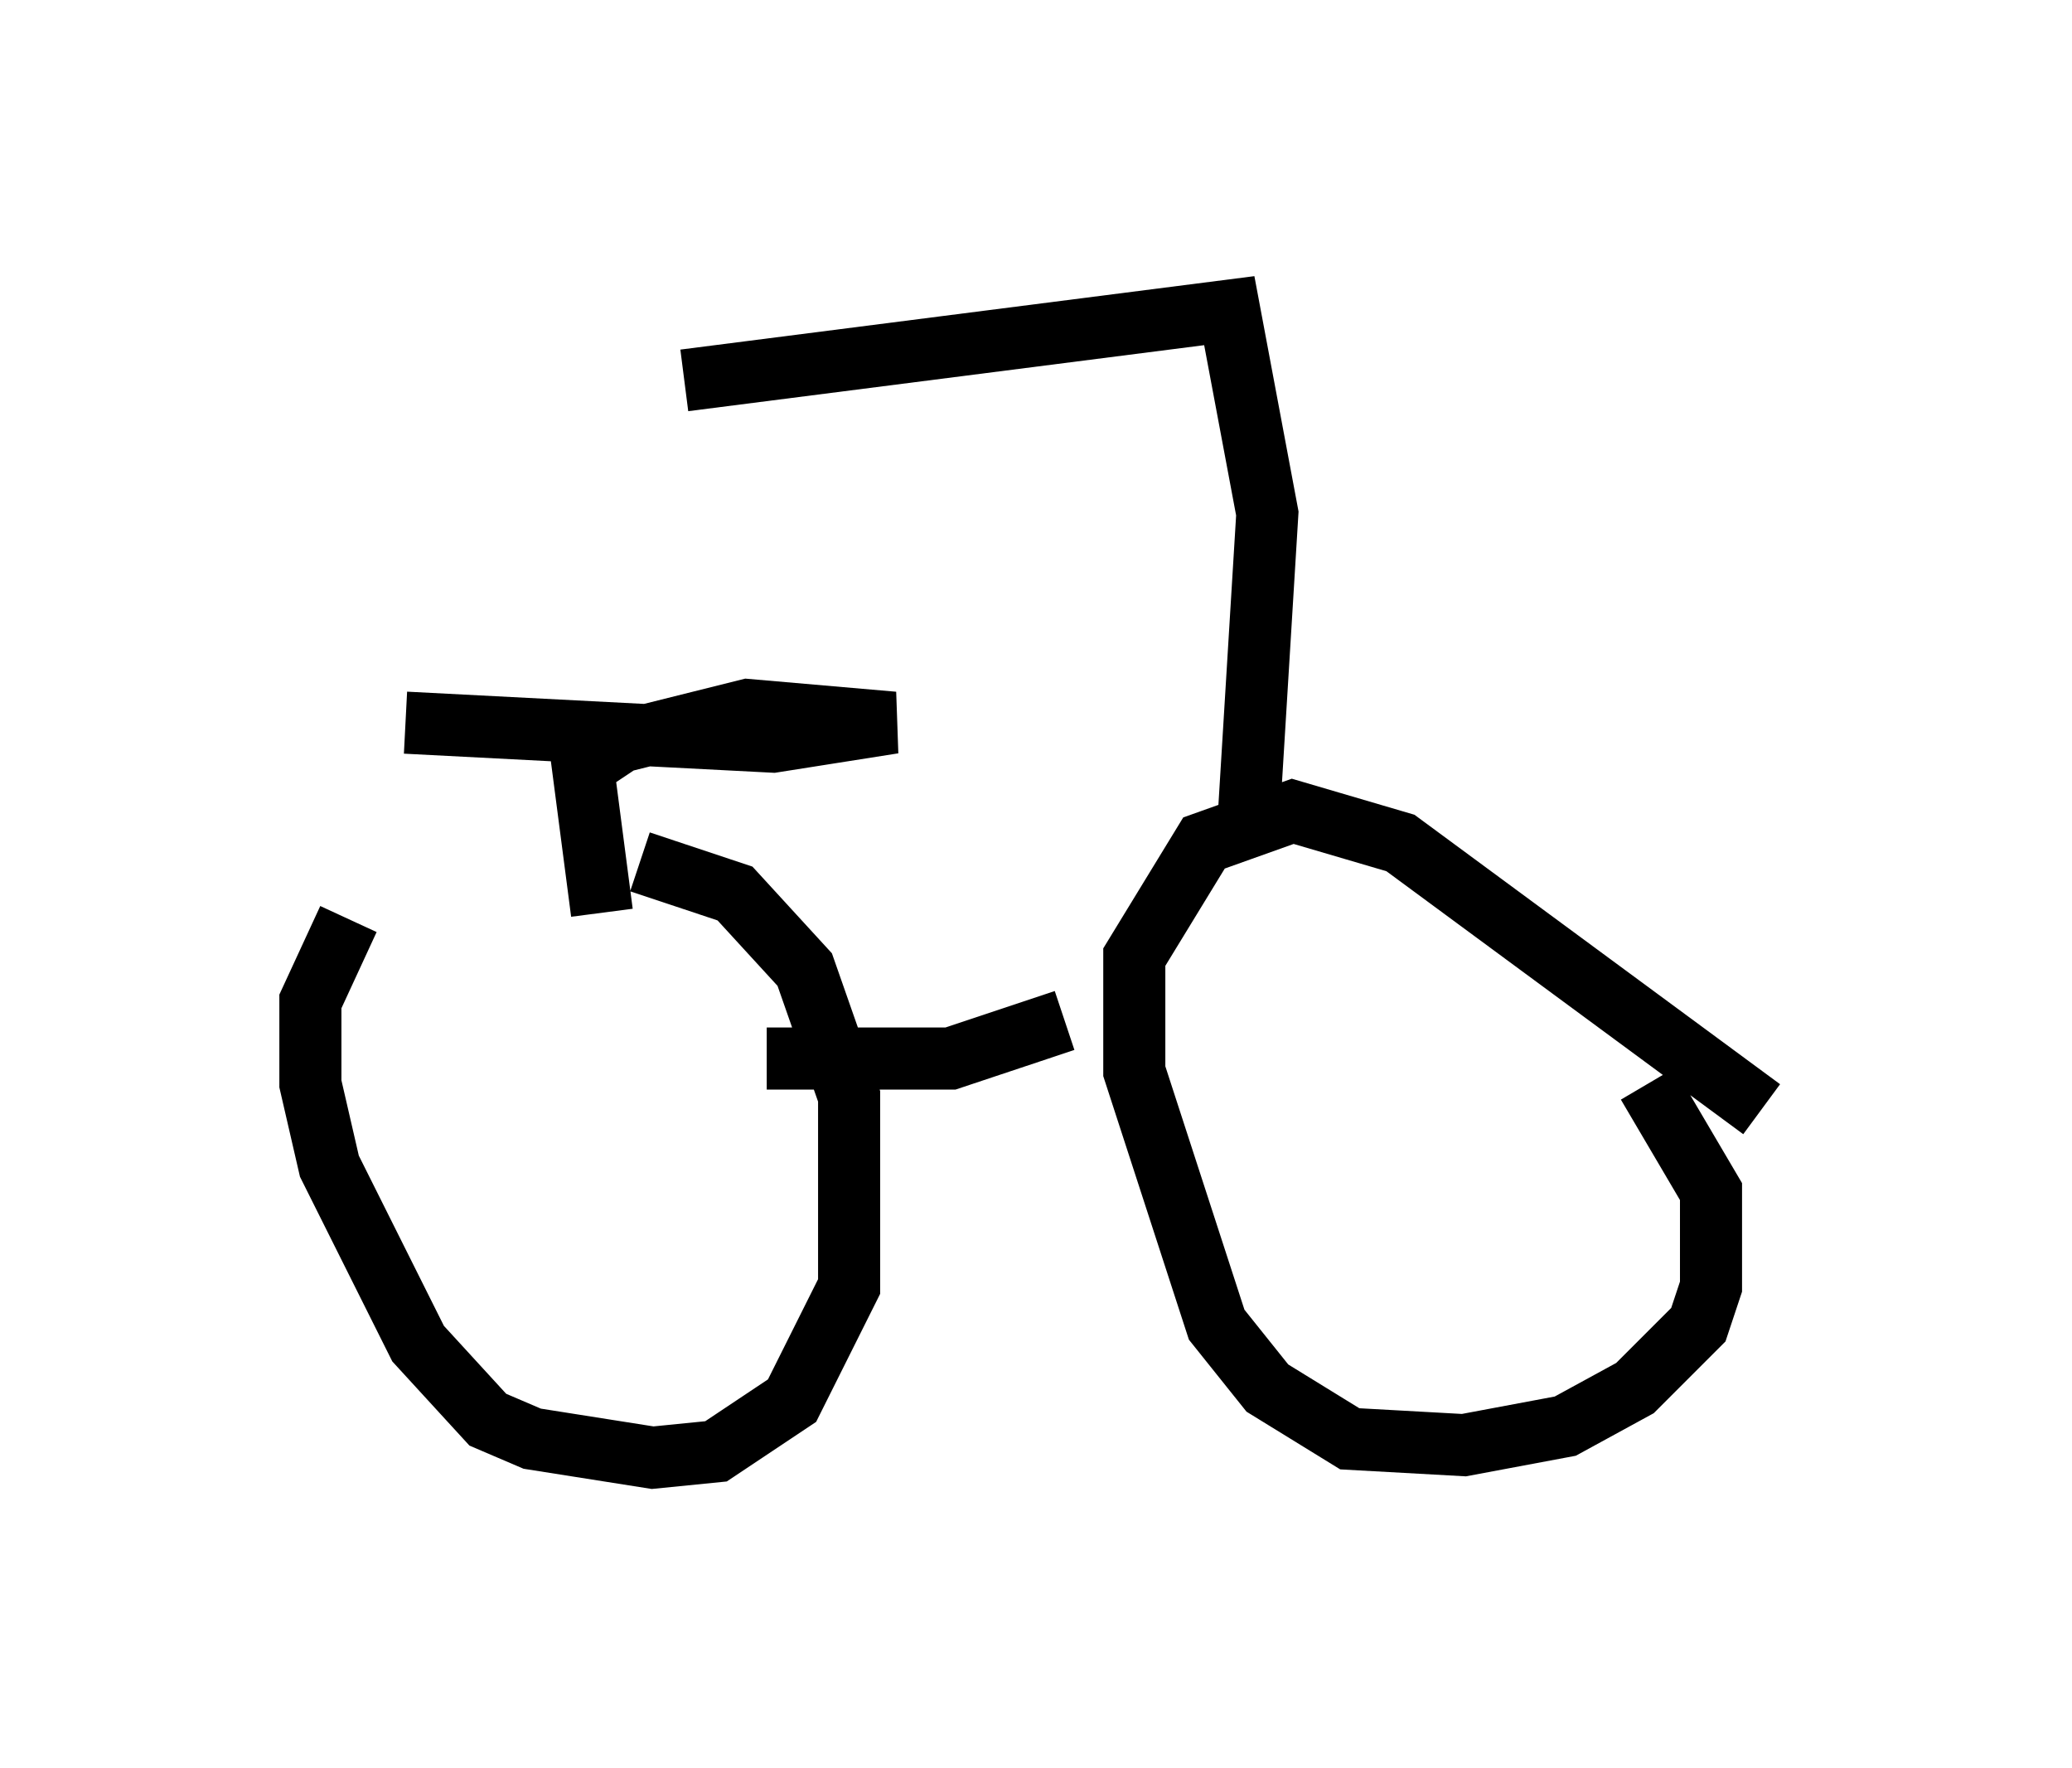 <?xml version="1.0" encoding="utf-8" ?>
<svg baseProfile="full" height="28.477" version="1.1" width="33.377" xmlns="http://www.w3.org/2000/svg" xmlns:ev="http://www.w3.org/2001/xml-events" xmlns:xlink="http://www.w3.org/1999/xlink"><defs /><rect fill="white" height="28.477" width="33.377" x="0" y="0" /><path d="M7.144, 14.392 m3.165, -0.51 l1.531, 0.51 1.123, 1.225 l0.715, 2.042 0.0, 3.063 l-0.919, 1.838 -1.225, 0.817 l-1.021, 0.102 -1.94, -0.306 l-0.715, -0.306 -1.123, -1.225 l-1.429, -2.858 -0.306, -1.327 l0.0, -1.327 0.613, -1.327 m22.765, 3.063 l-5.819, -4.288 -1.735, -0.51 l-1.429, 0.51 -1.123, 1.838 l0.0, 1.838 1.327, 4.083 l0.817, 1.021 1.327, 0.817 l1.838, 0.102 1.633, -0.306 l1.123, -0.613 1.021, -1.021 l0.204, -0.613 0.0, -1.531 l-1.021, -1.735 m-9.392, -1.021 l-1.838, 0.613 -2.96, 0.0 m7.758, -3.777 l0.306, -5.002 -0.613, -3.267 l-8.779, 1.123 m-1.327, 8.575 l-0.306, -2.348 0.613, -0.408 l2.042, -0.51 2.348, 0.204 l-1.94, 0.306 -5.921, -0.306 " fill="none" stroke="black" stroke-width="1" /></svg>